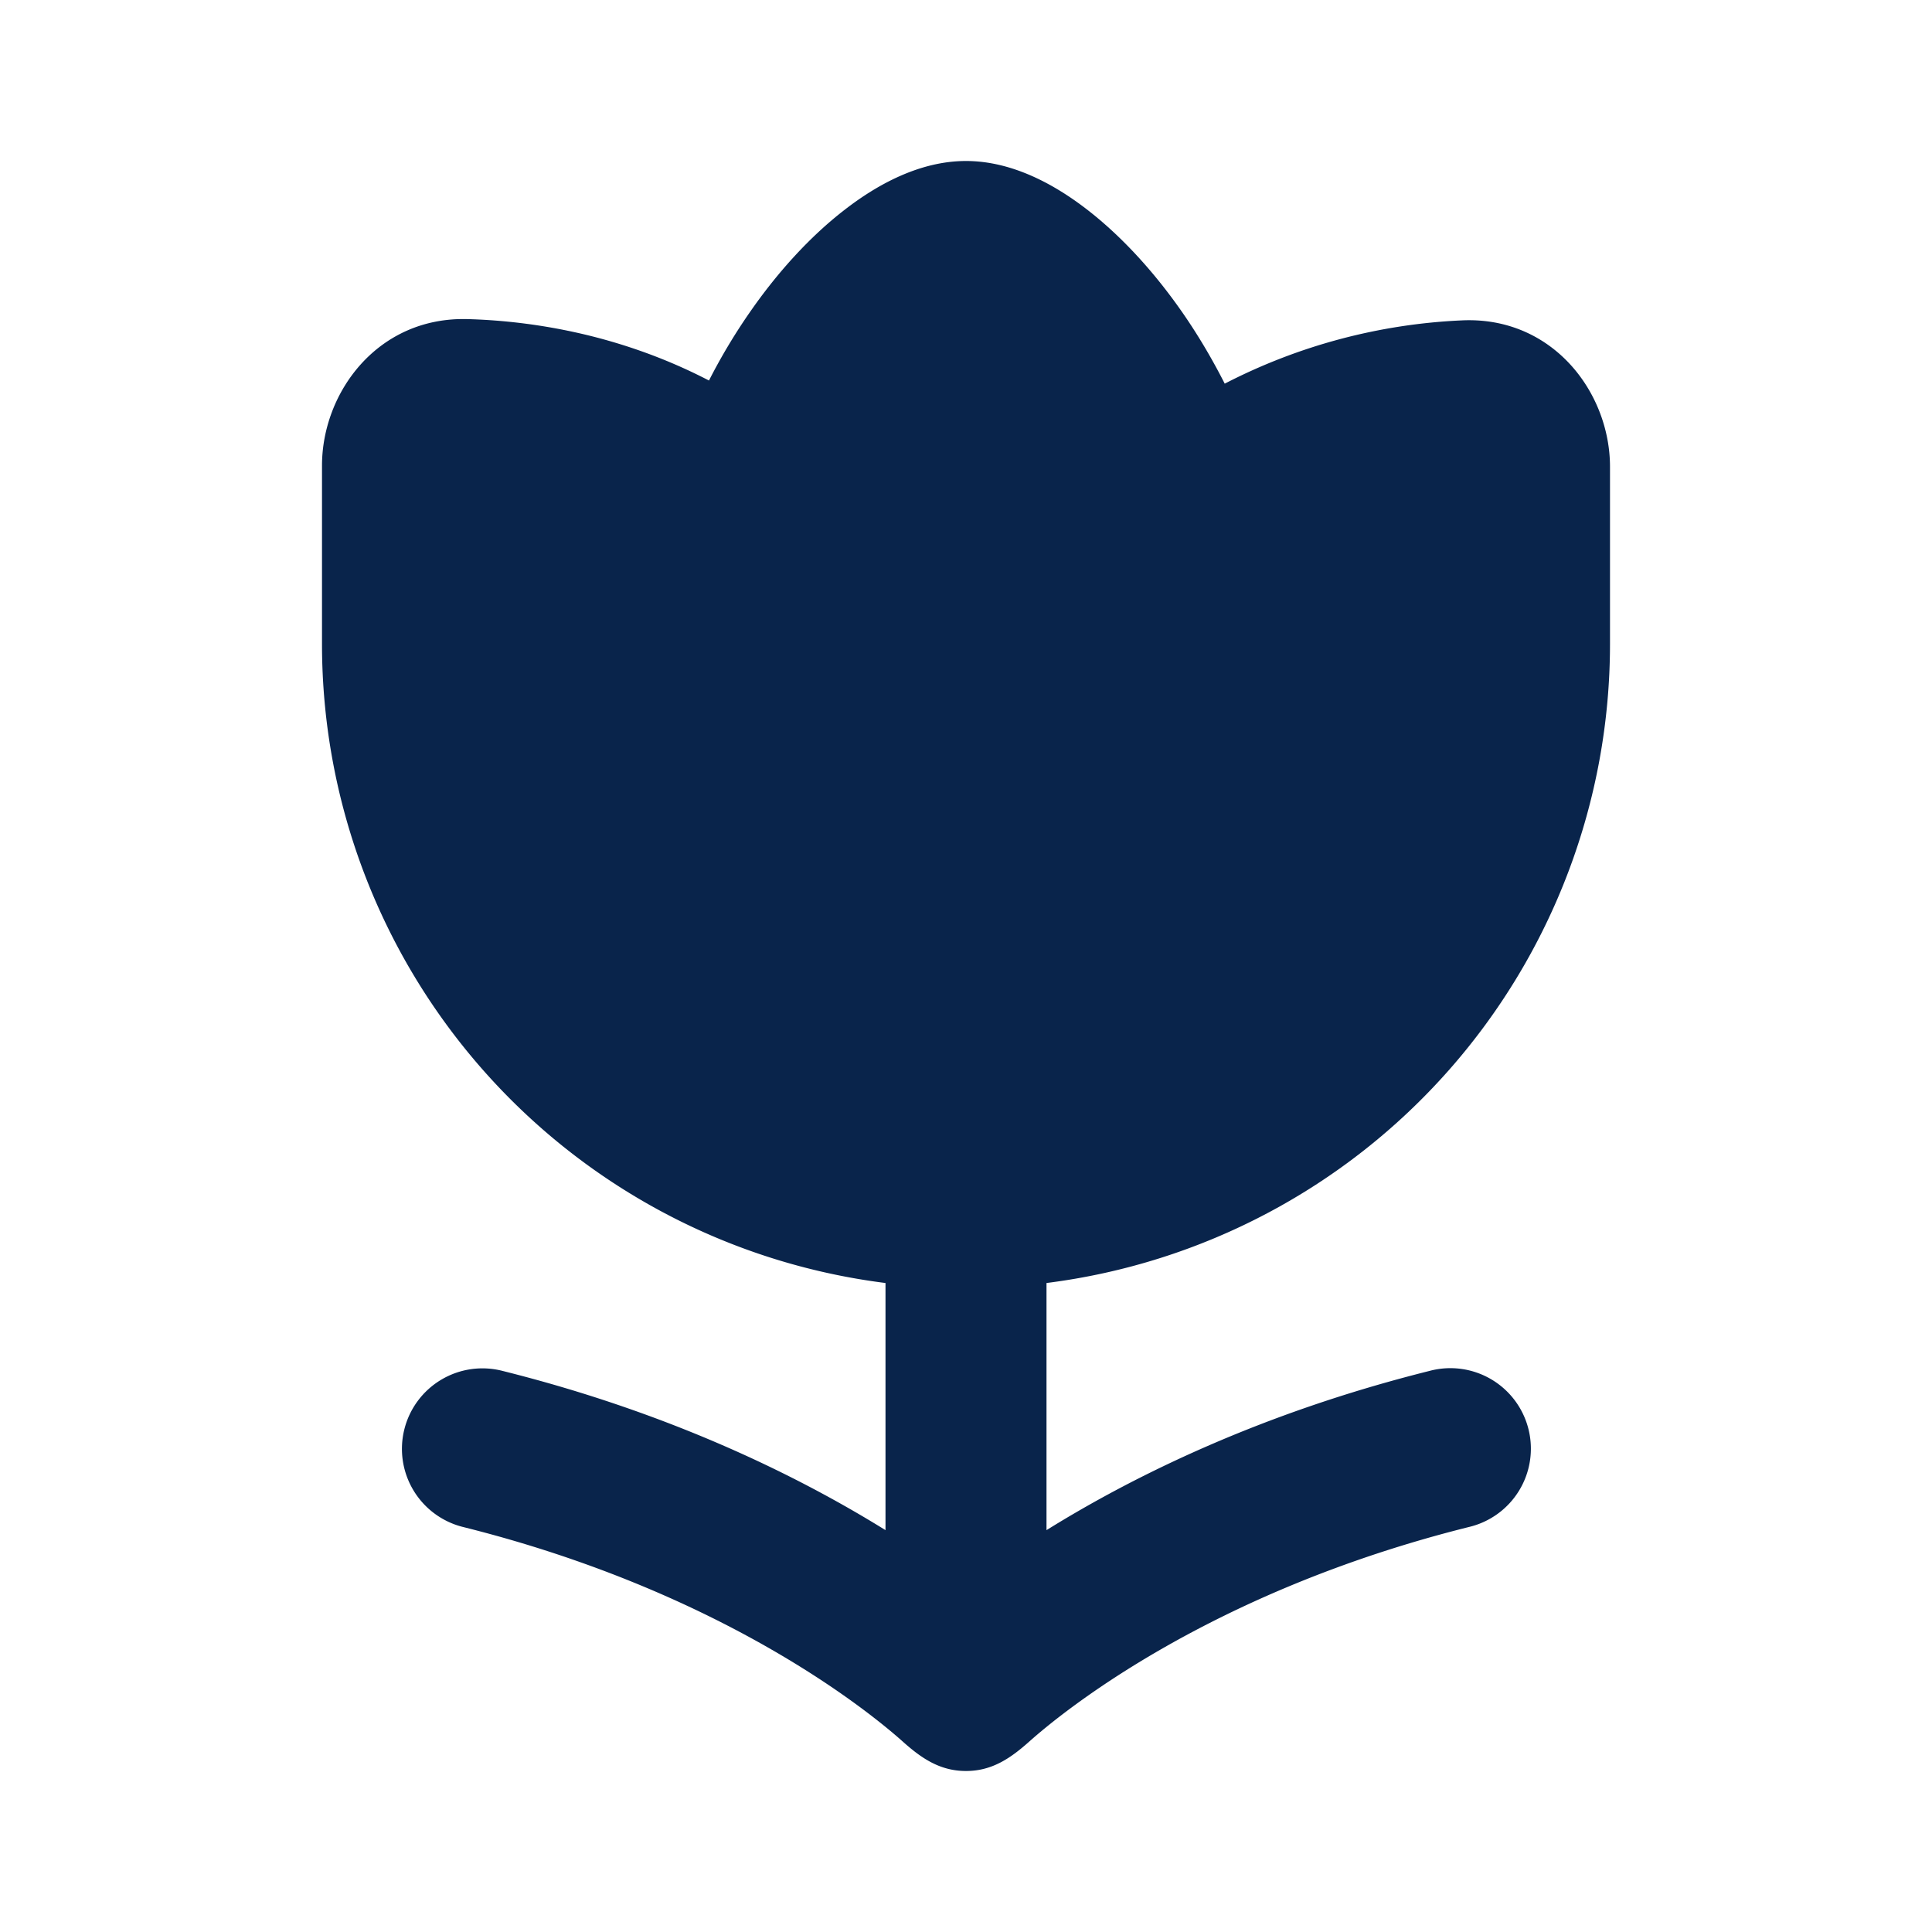 <svg xmlns="http://www.w3.org/2000/svg" width="24" height="24"><g fill="none" fill-rule="nonzero"><path d="M24 0v24H0V0h24ZM12.594 23.258l-.012.002-.071.035-.02.004-.014-.004-.071-.036c-.01-.003-.019 0-.024.006l-.004.01-.017.428.005.02.01.013.104.074.015.004.012-.004.104-.074.012-.016.004-.017-.017-.427c-.002-.01-.009-.017-.016-.018Zm.264-.113-.014.002-.184.093-.01.01-.003.011.018.43.005.012.008.008.201.092c.012.004.023 0 .029-.008l.004-.014-.034-.614c-.003-.012-.01-.02-.02-.022Zm-.715.002a.023.023 0 0 0-.027.006l-.006.014-.034.614c0 .012.007.02.017.024l.015-.002.201-.093.01-.008.003-.011.018-.43-.003-.012-.01-.01-.184-.092Z"/><path fill="#09244B" d="M10.499 2.601C10.89 2.299 11.42 2 12 2c.58 0 1.11.299 1.501.601.424.327.836.773 1.197 1.295.183.265.357.557.516.87a7.105 7.105 0 0 1 2.945-.786C19.287 3.927 20 4.876 20 5.798V8a8.001 8.001 0 0 1-7 7.938v3.07c1.076-.669 2.662-1.454 4.758-1.978a1 1 0 1 1 .485 1.94c-3.218.805-5.036 2.29-5.45 2.658-.233.208-.464.372-.793.372-.325 0-.556-.16-.787-.367-.401-.358-2.22-1.854-5.456-2.663a1 1 0 1 1 .486-1.94c2.095.524 3.68 1.31 4.757 1.978v-3.07A8.001 8.001 0 0 1 4 8V5.784c0-.909.692-1.85 1.807-1.82.734.02 1.854.168 3 .763.152-.298.32-.577.495-.83.36-.523.773-.97 1.197-1.296Z"/></g></svg>